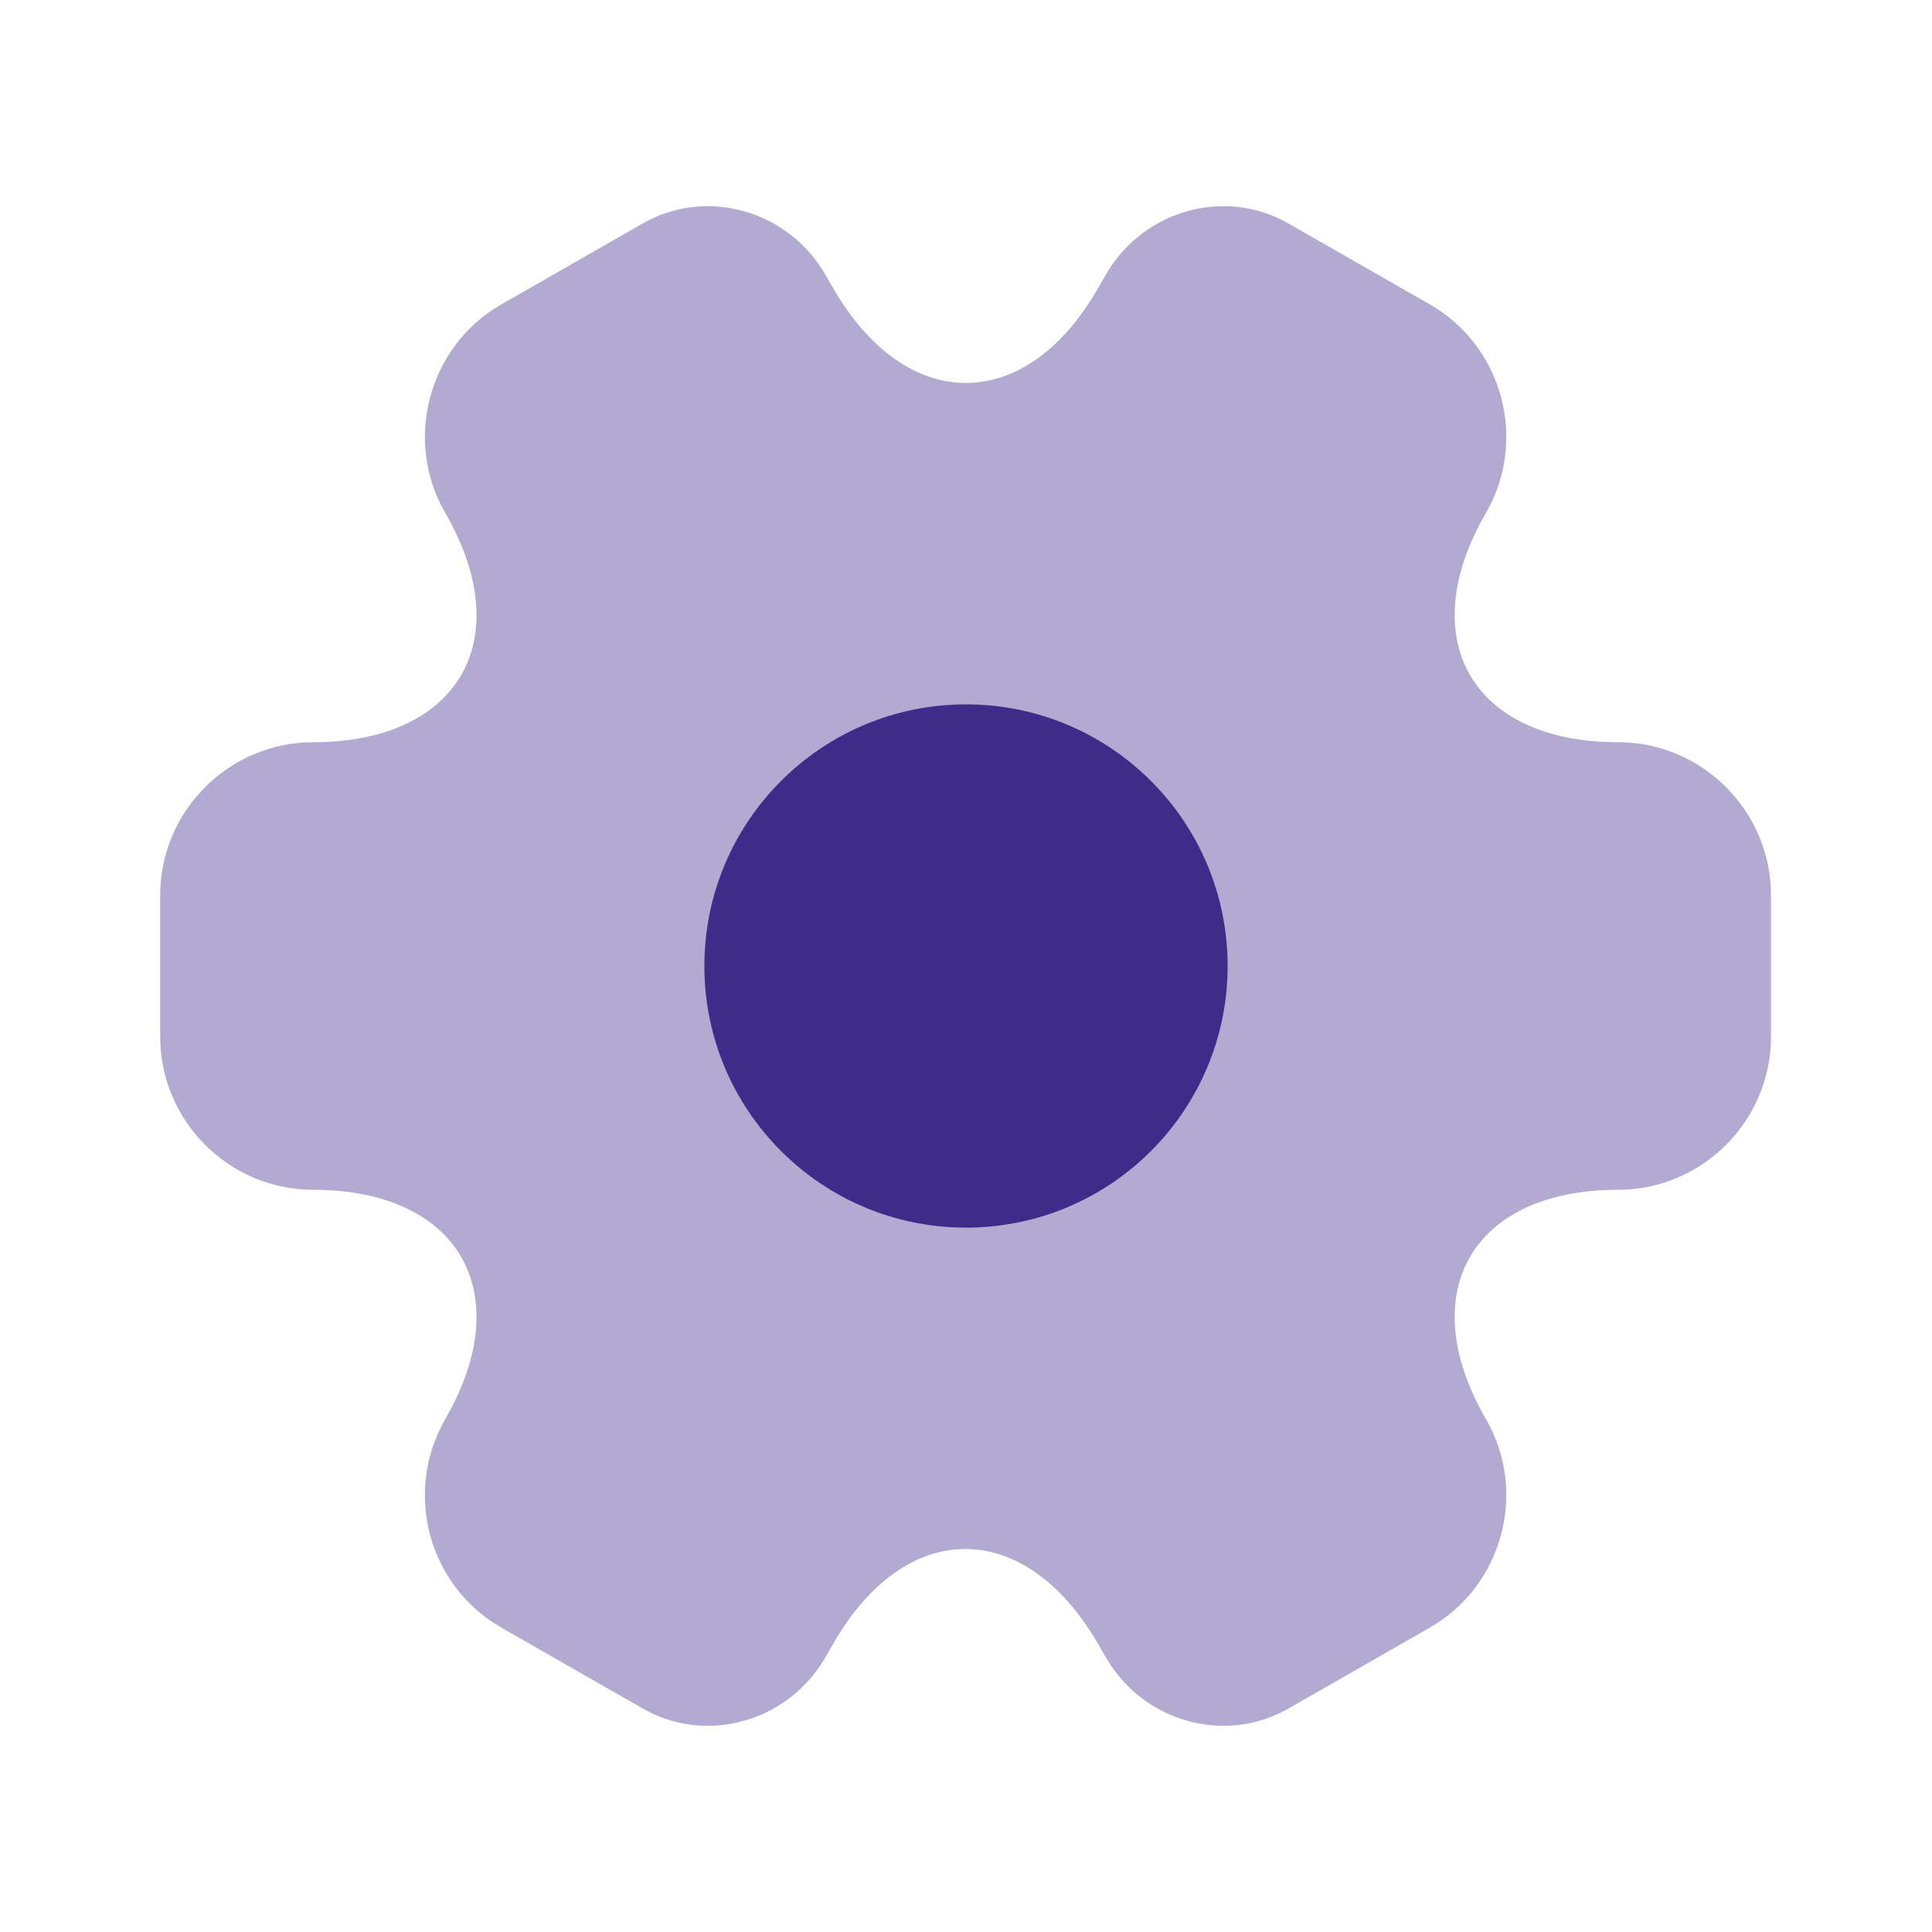 <svg width="24" height="24" viewBox="0 0 24 24" fill="none" xmlns="http://www.w3.org/2000/svg">
<path opacity="0.4" d="M22 12.88V11.12C22 10.08 21.15 9.22 20.1 9.22C18.29 9.22 17.55 7.94 18.46 6.37C18.98 5.47 18.67 4.3 17.76 3.78L16.03 2.79C15.24 2.32 14.22 2.6 13.75 3.39L13.64 3.58C12.74 5.15 11.26 5.15 10.35 3.58L10.24 3.39C9.77 2.6 8.75 2.32 7.96 2.79L6.23 3.78C5.32 4.3 5.01 5.47 5.53 6.37C6.44 7.94 5.7 9.22 3.89 9.22C2.85 9.22 1.99 10.07 1.99 11.12V12.88C1.99 13.92 2.84 14.78 3.89 14.78C5.7 14.78 6.44 16.06 5.53 17.63C5.01 18.54 5.32 19.7 6.23 20.22L7.96 21.21C8.75 21.68 9.77 21.4 10.24 20.61L10.35 20.42C11.25 18.85 12.73 18.85 13.64 20.42L13.75 20.61C14.22 21.4 15.24 21.68 16.03 21.21L17.76 20.22C18.67 19.7 18.98 18.53 18.46 17.63C17.55 16.06 18.29 14.78 20.1 14.78C21.15 14.78 22 13.92 22 12.88Z" fill="#3F2B89"/>
<path d="M12 15.25C10.205 15.25 8.75 13.795 8.75 12C8.75 10.205 10.205 8.75 12 8.75C13.795 8.75 15.25 10.205 15.25 12C15.25 13.795 13.795 15.25 12 15.25Z" fill="#3F2B89"/>
</svg>
